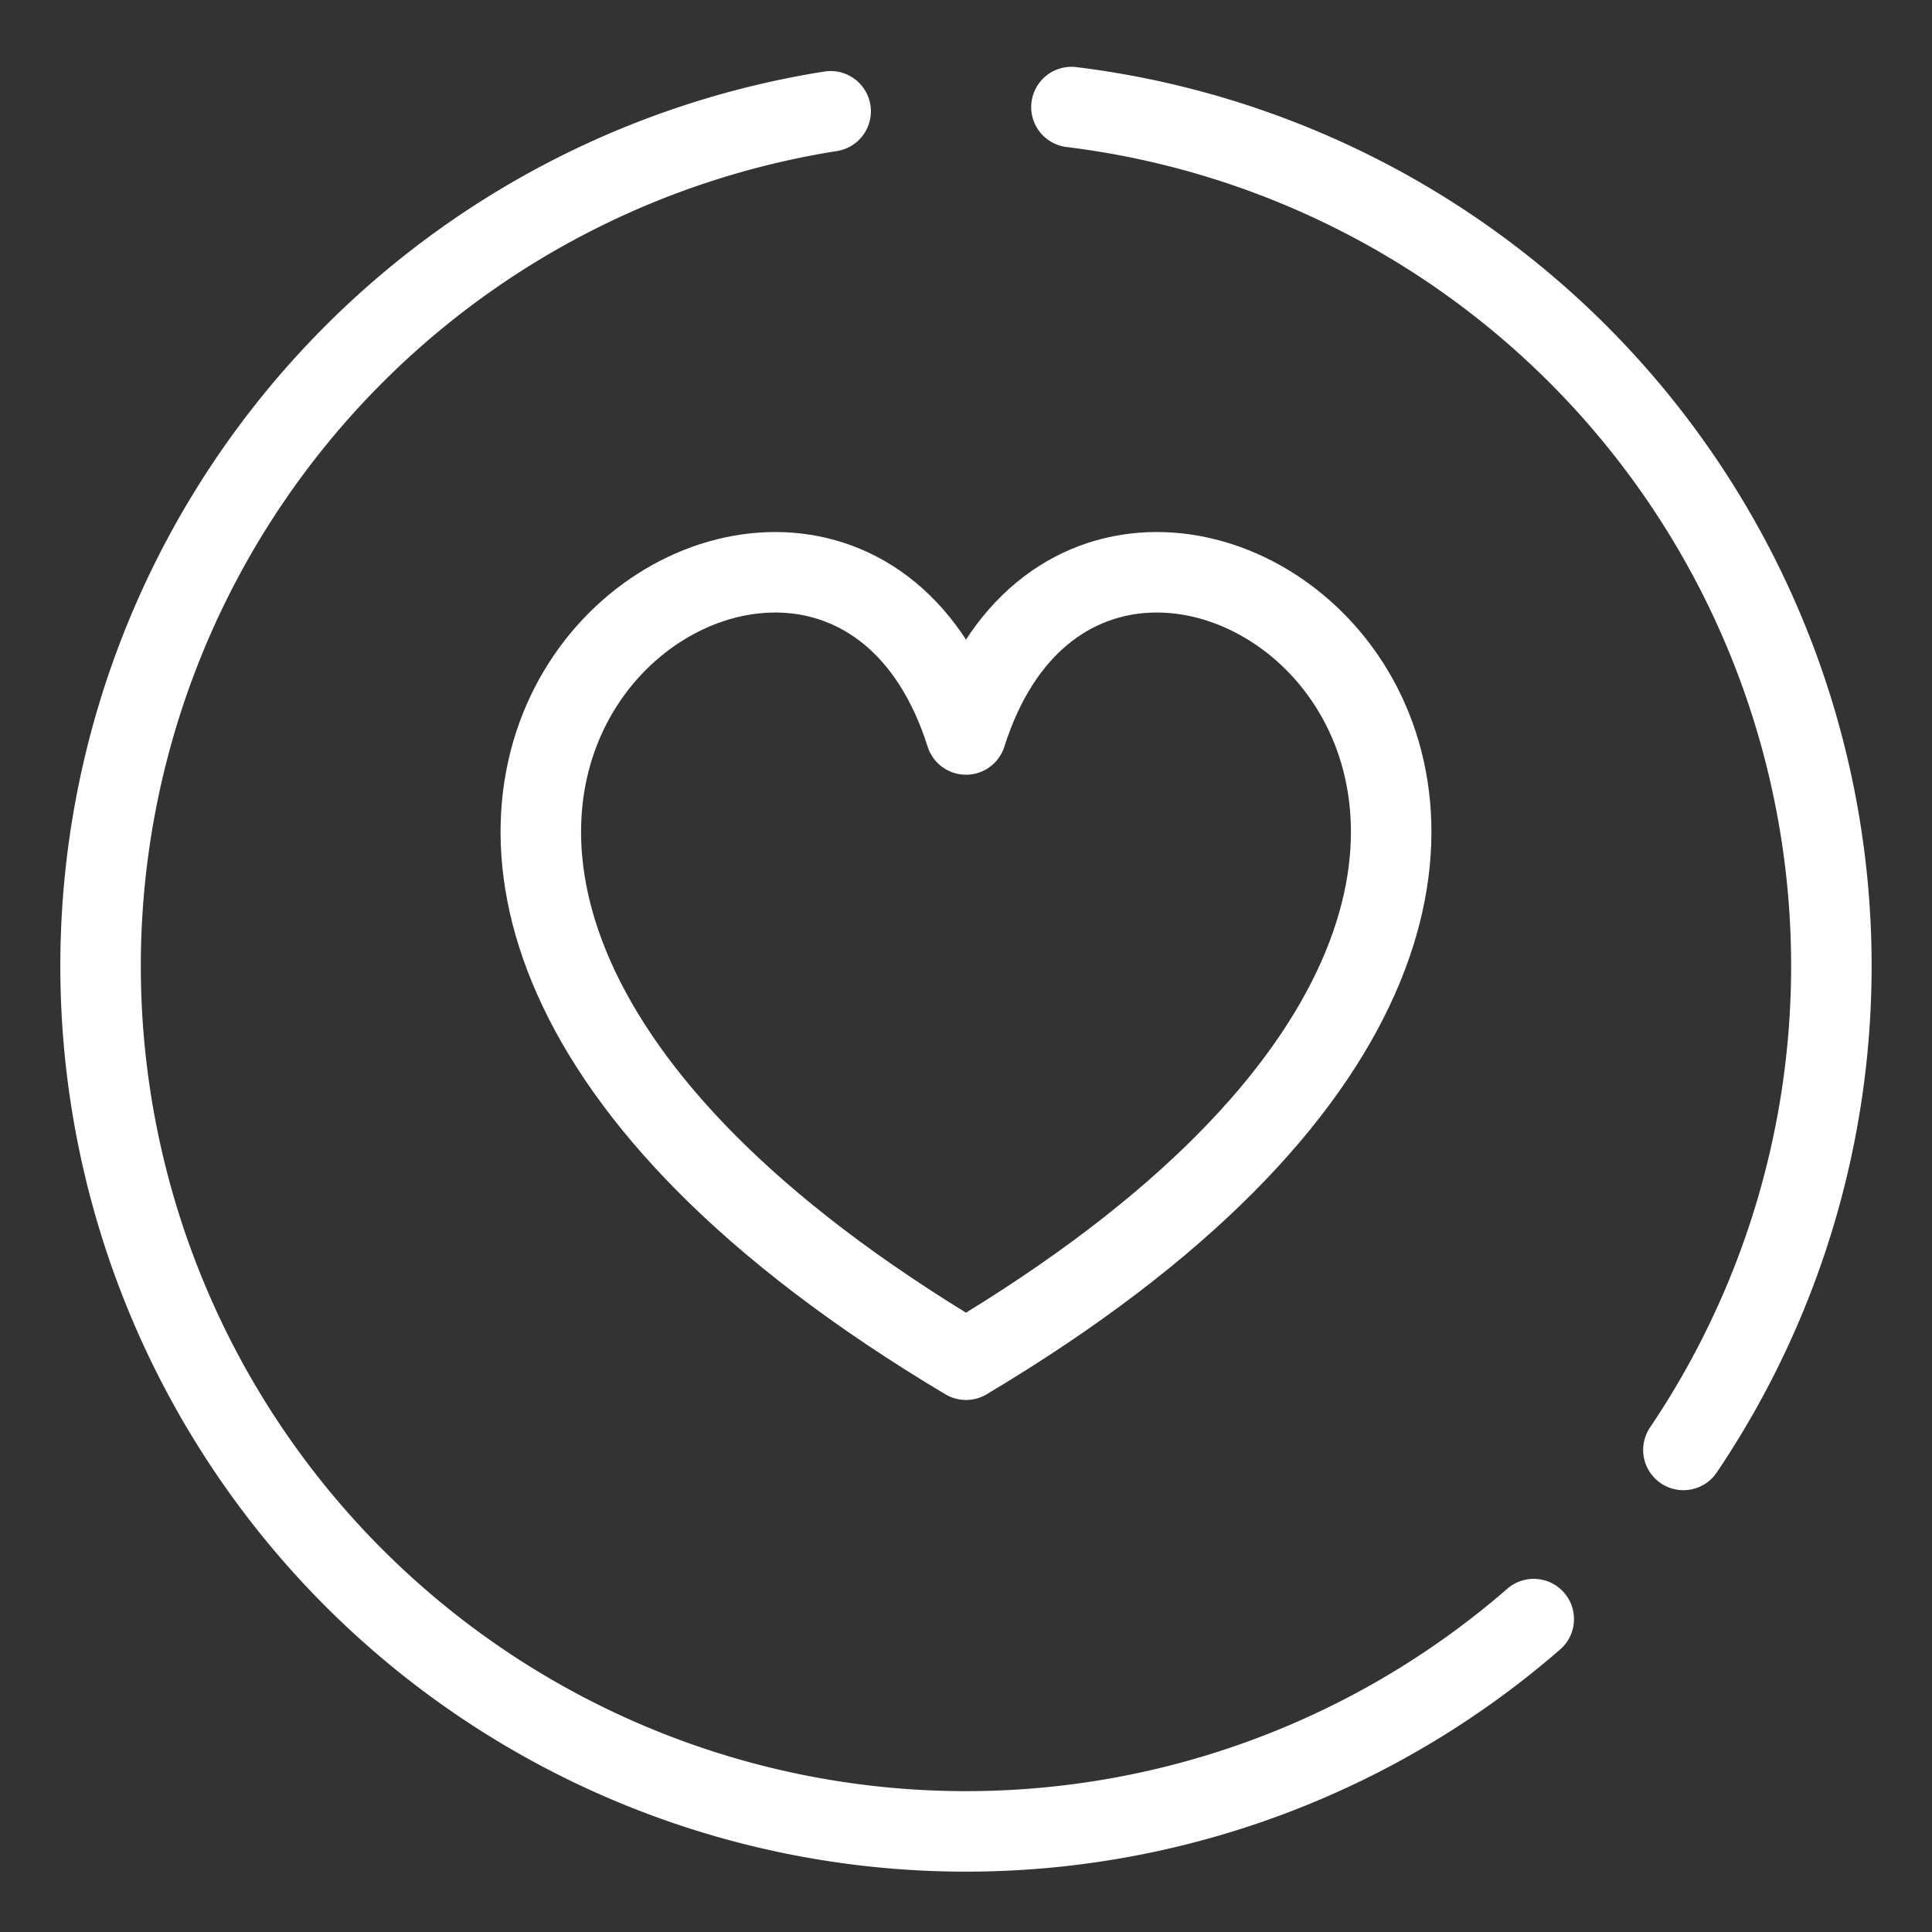 <svg xmlns="http://www.w3.org/2000/svg" viewBox="0 0 48 48"><rect x="0" y="0" width="48" height="48" fill="#333333" stroke="none"/><defs><style>.a{stroke-width:2px;stroke-width:2px;fill:none;stroke:#fff;stroke-linecap:round;stroke-linejoin:round;}</style></defs><path class="a" d="M38.105,40.226A21.5,21.5,0,1,1,20.637,2.765"/><path class="a" d="M26.62,2.66A21.5,21.5,0,0,1,41.824,36.023"/><path class="a" d="M24,18.248C20.536,7.31,2.069,20.707,24,33.782m0-15.534C27.464,7.31,45.931,20.707,24,33.782"/></svg>